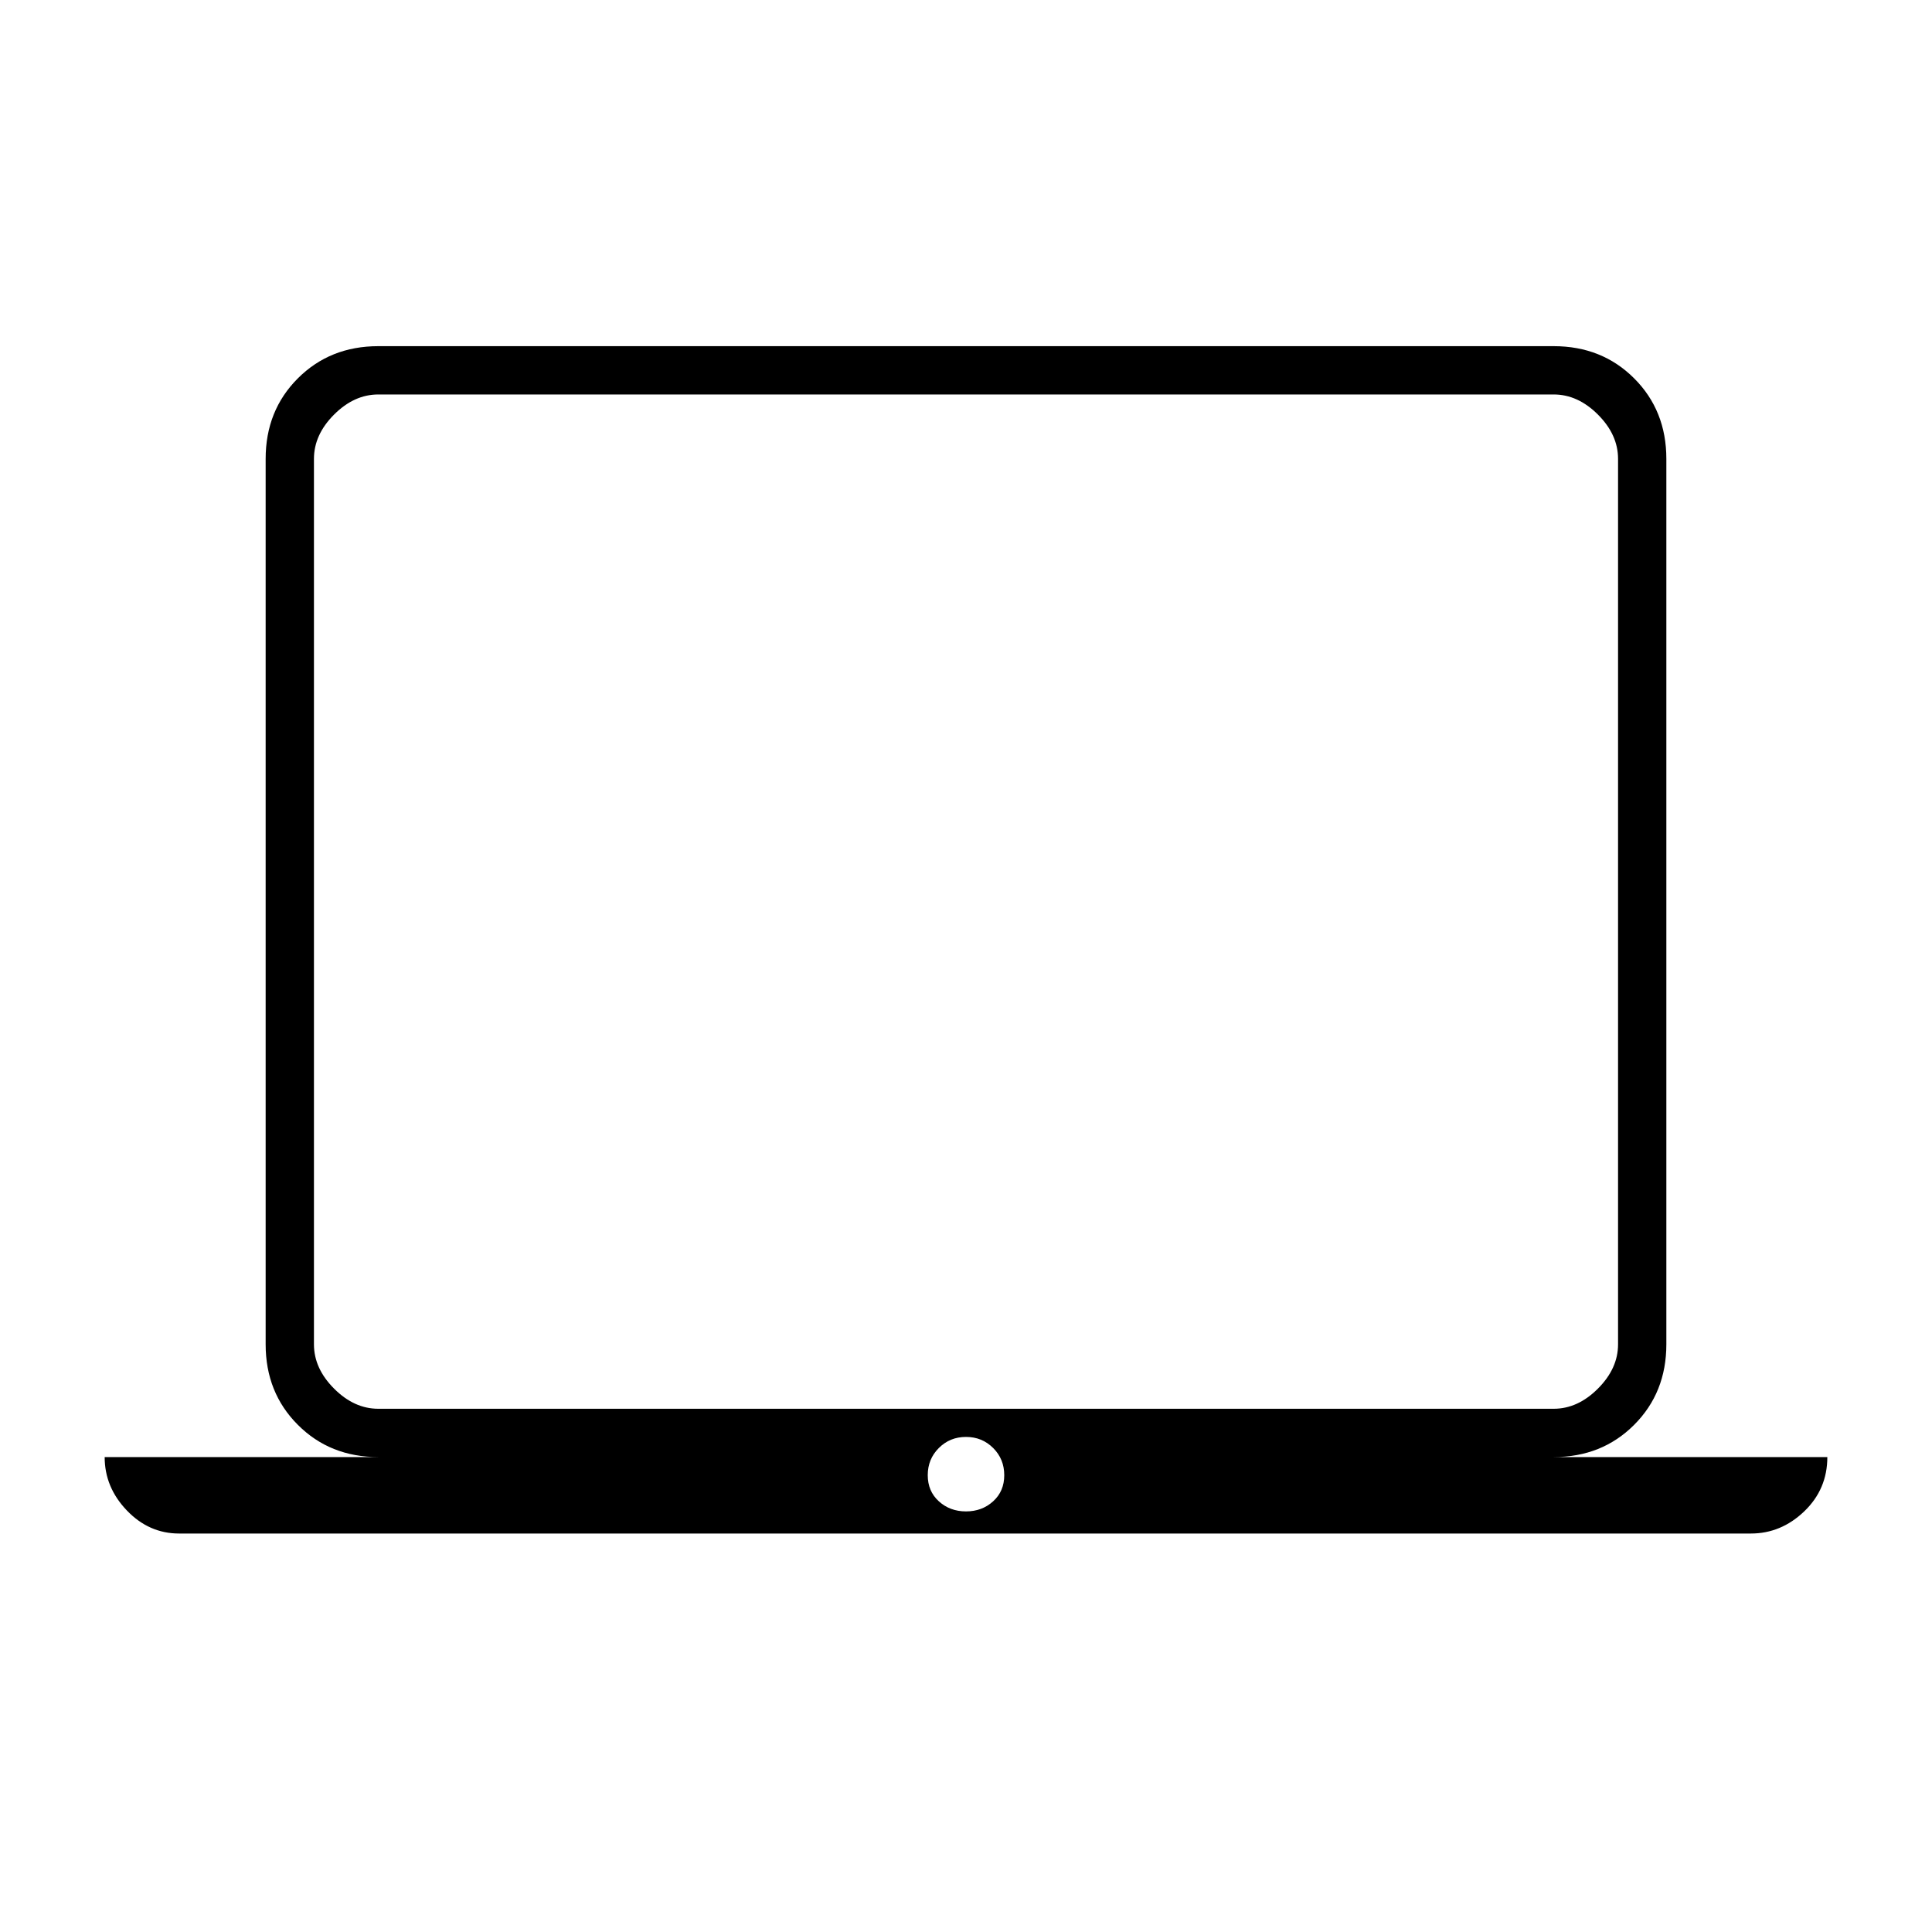 <svg xmlns="http://www.w3.org/2000/svg" height="40" width="40"><path d="M3.708 31.75q-.625 0-1.083-.479-.458-.479-.458-1.104h5.666q-1 0-1.666-.667-.667-.667-.667-1.667V9.5q0-1 .667-1.667.666-.666 1.666-.666h24.334q1 0 1.666.666.667.667.667 1.667v18.333q0 1-.667 1.667-.666.667-1.666.667h5.666q0 .666-.479 1.125-.479.458-1.104.458Zm28.459-2.583q.5 0 .916-.417.417-.417.417-.917V9.5q0-.5-.417-.917-.416-.416-.916-.416H7.833q-.5 0-.916.416Q6.5 9 6.5 9.5v18.333q0 .5.417.917.416.417.916.417ZM20 31.292q.333 0 .562-.209.23-.208.23-.541 0-.334-.23-.563-.229-.229-.562-.229-.333 0-.562.229-.23.229-.23.563 0 .333.23.541.229.209.562.209ZM6.5 29.167V8.167 29.167Z"/></svg>